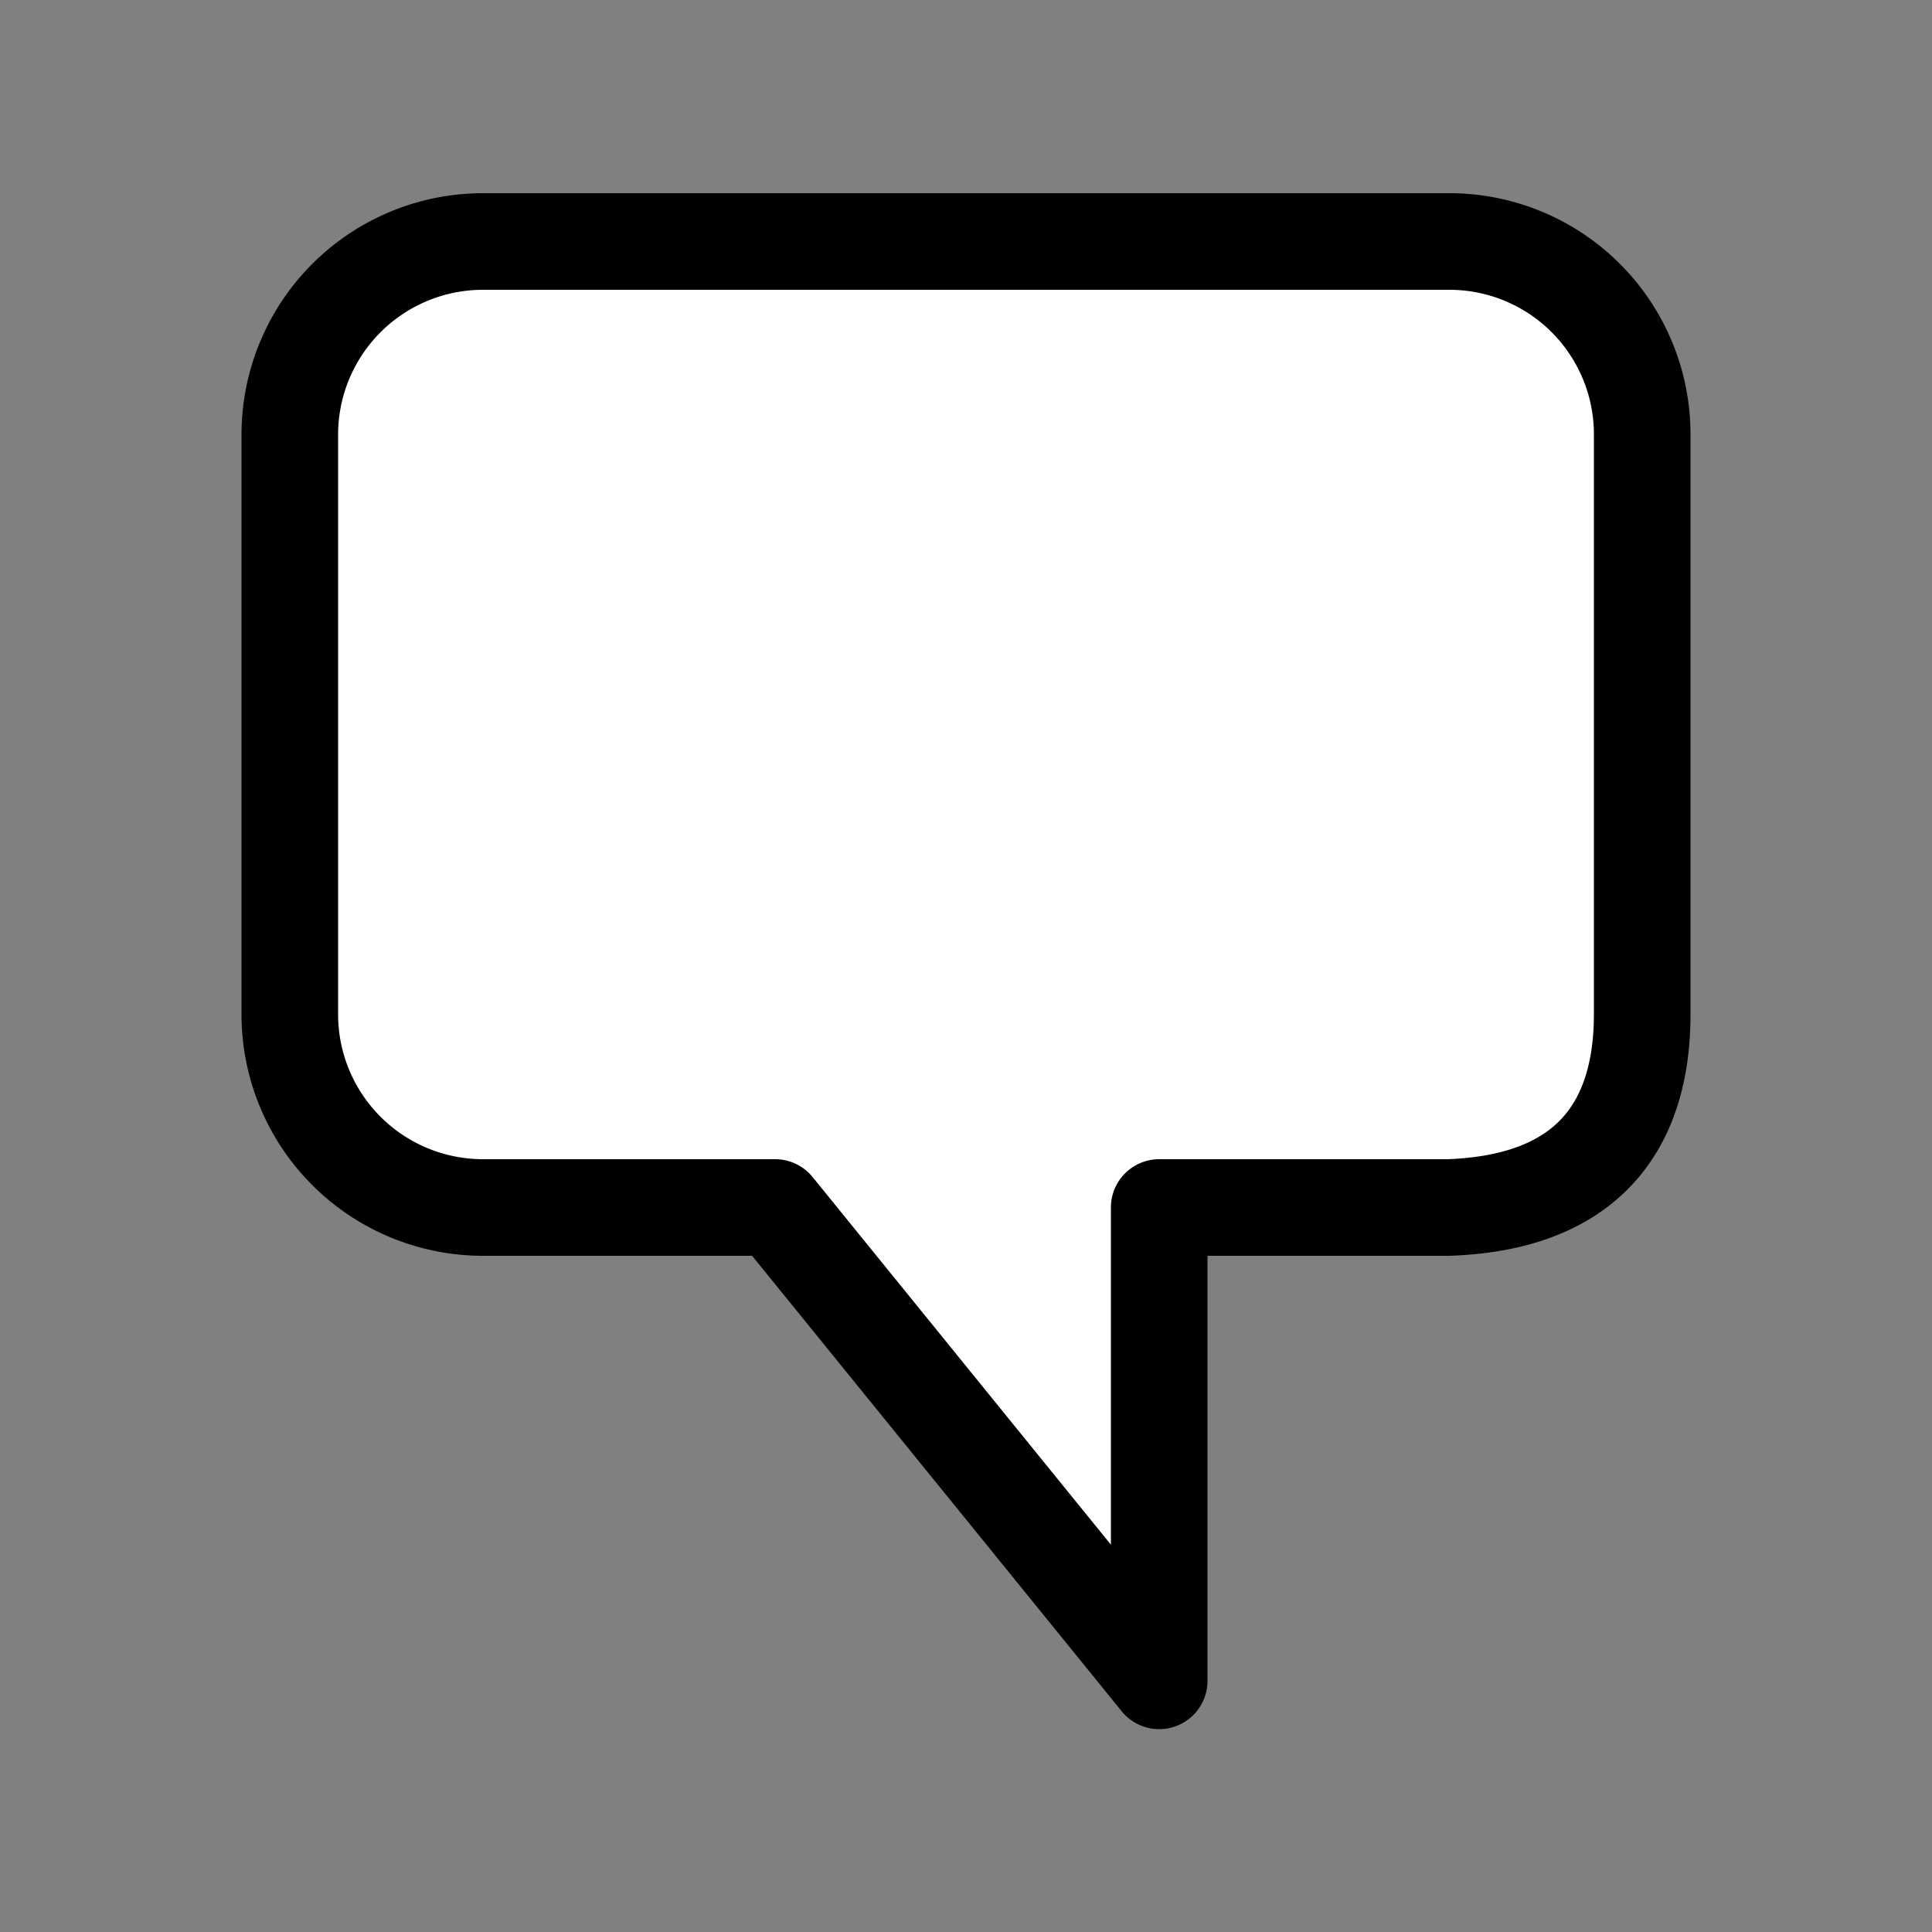 <svg xmlns="http://www.w3.org/2000/svg" viewBox="0 0 10 10"><rect x="0" y="0" width="10" height="10" fill="#808080" stroke="none"/><path fill="#fff" d="M2.505 1.25h4.992a.998.998 0 011.003 1v3c0 .554-.26.974-1.003 1H6V8.7L4.012 6.25H2.505a1 1 0 01-1.005-1v-3a1 1 0 011.005-1z" stroke="#000" stroke-width=".5" stroke-linecap="round" stroke-linejoin="round"/></svg>